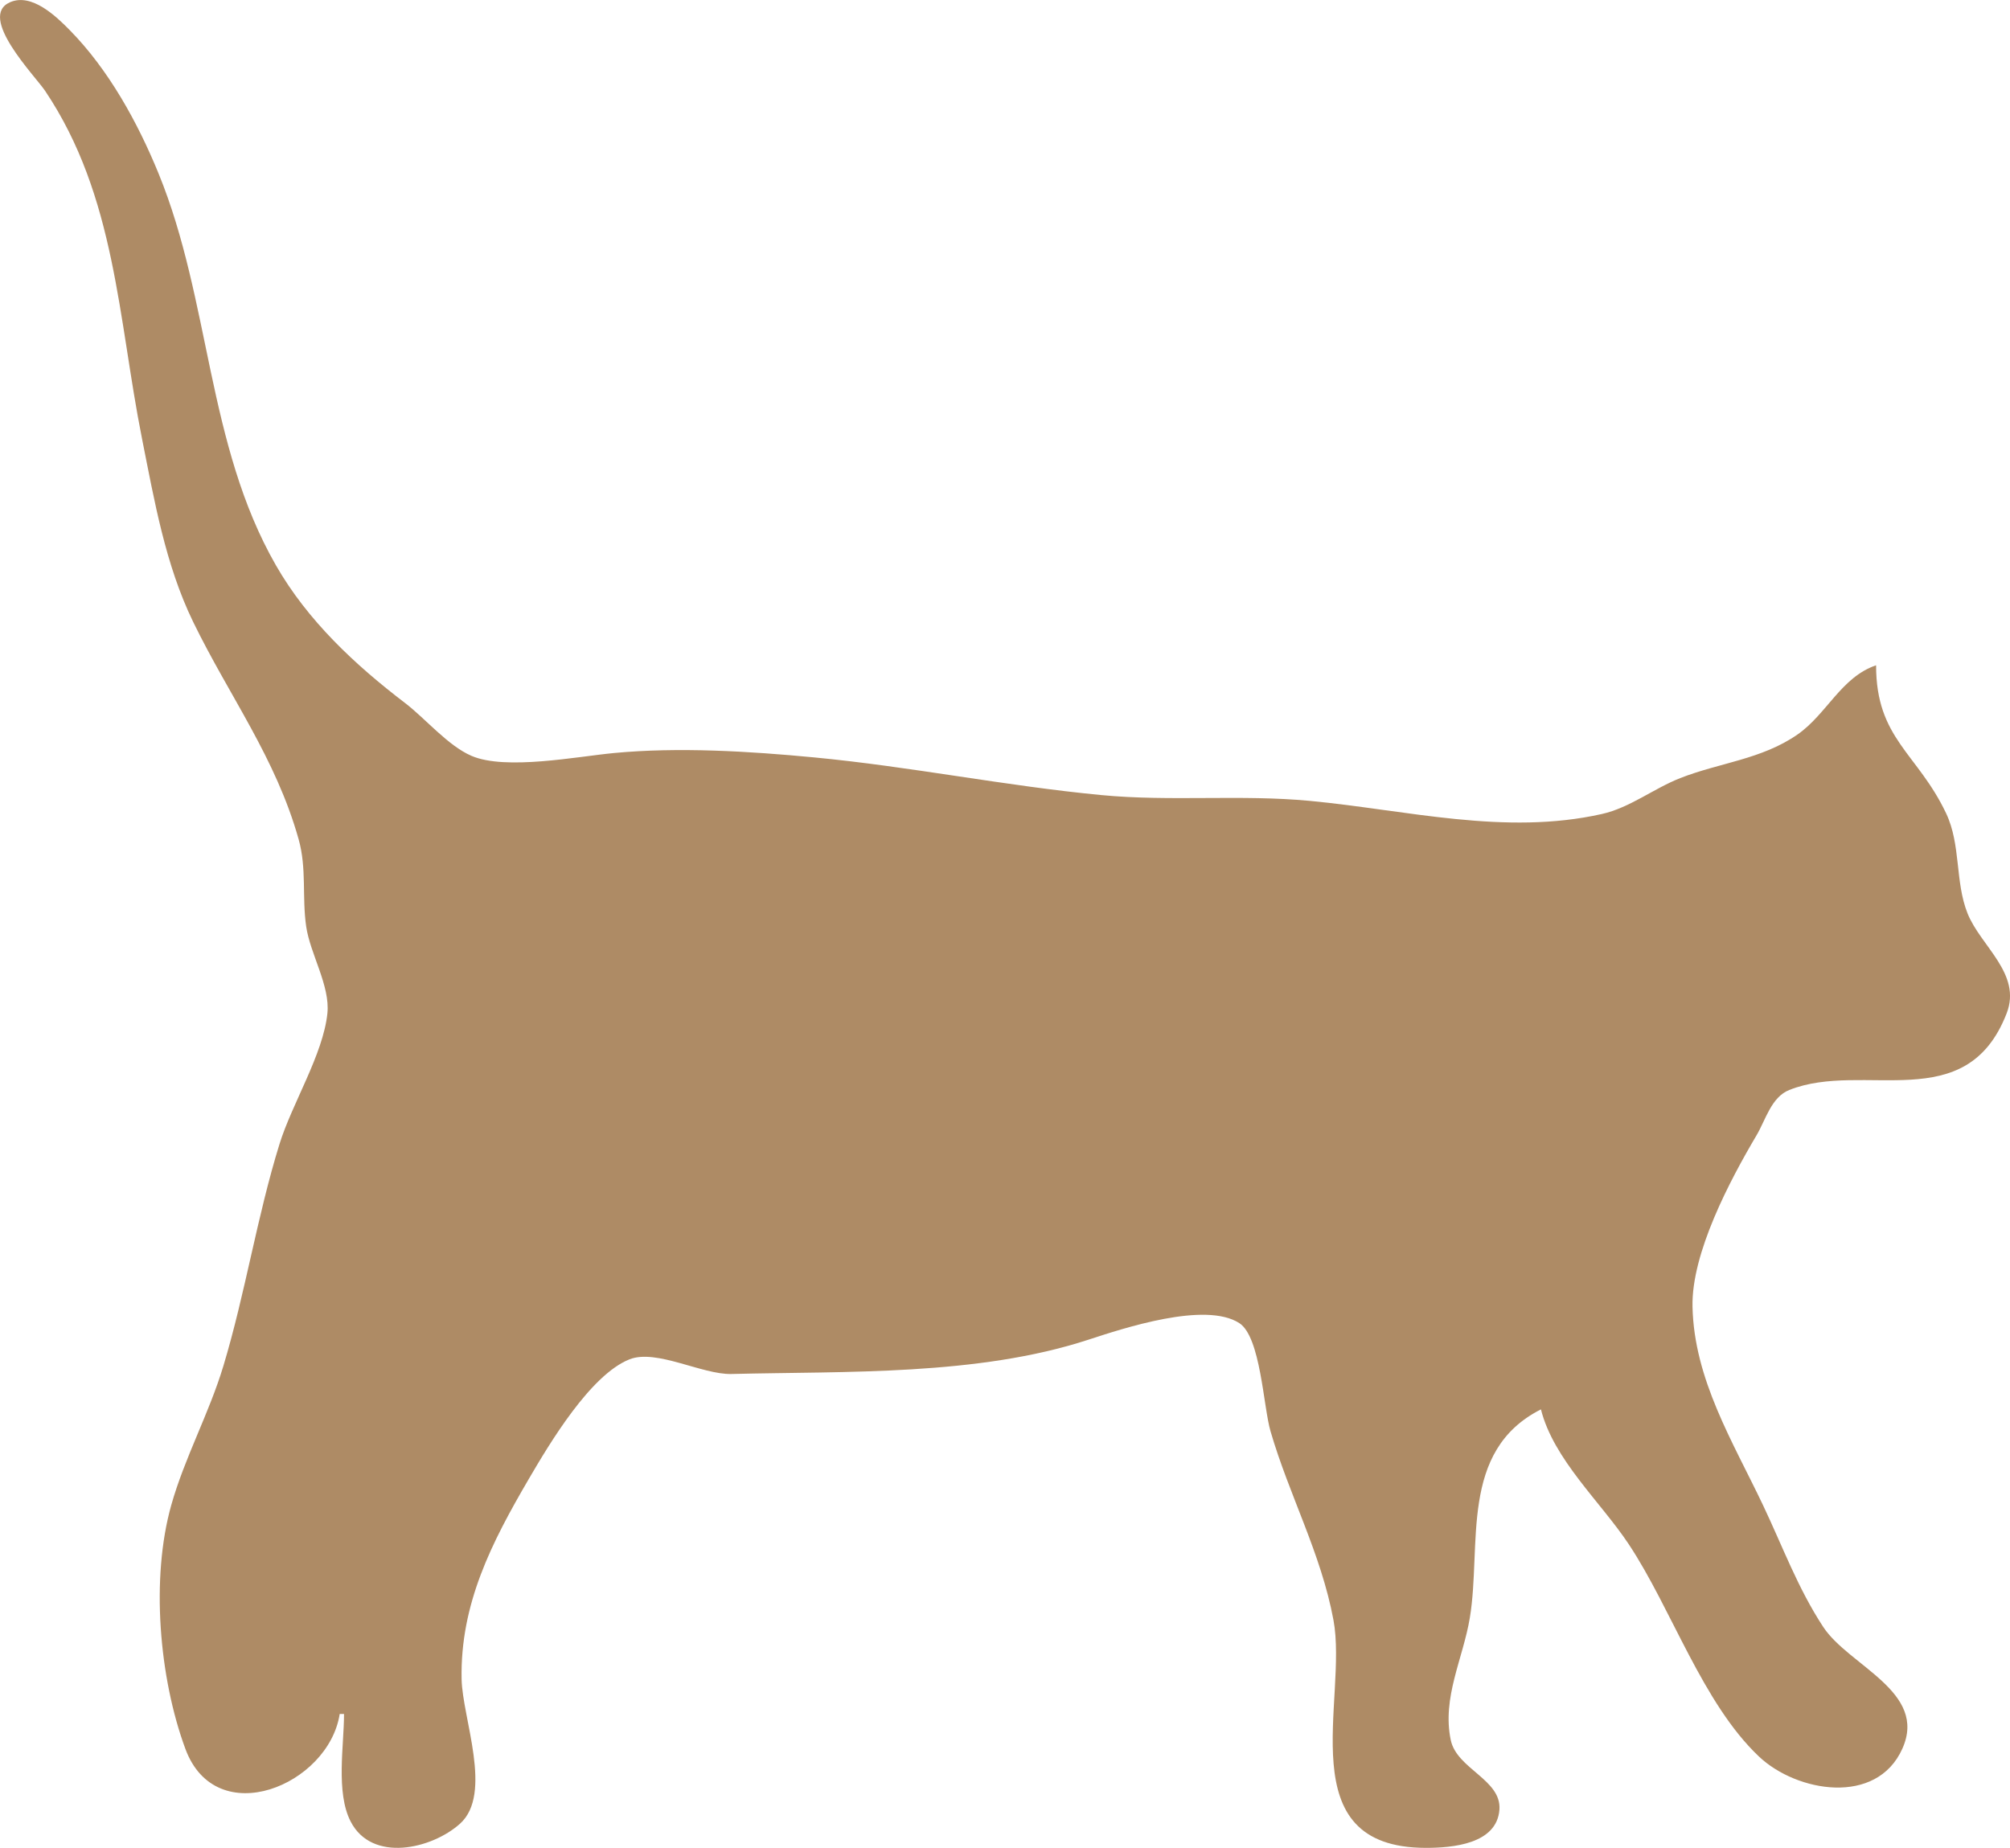 <?xml version="1.0" encoding="UTF-8" standalone="no"?>
<!-- Created with Inkscape (http://www.inkscape.org/) -->

<svg
   width="122.187mm"
   height="112.355mm"
   viewBox="0 0 122.187 112.355"
   version="1.1"
   id="svg1"
   xml:space="preserve"
   xmlns="http://www.w3.org/2000/svg"
   xmlns:svg="http://www.w3.org/2000/svg"><defs
     id="defs1" /><g
     id="layer1"
     transform="translate(-369.838,-340.115)"><path
       d="m 390.486,444.329 h 0.265 c 0,1.932 -0.507,4.765 0.401,6.535 1.299,2.532 4.948,1.67 6.652,0.135 2.016,-1.816 0.142,-6.414 0.095,-8.787 -0.09,-4.575 1.83,-8.314 4.084,-12.171 1.248,-2.136 3.748,-6.342 6.129,-7.278 1.623,-0.639 4.413,0.938 6.187,0.894 7.003,-0.173 14.98,0.112 21.696,-2.083 2.119,-0.692 7.11,-2.349 9.18,-1.011 1.297,0.838 1.461,5.076 1.895,6.567 1.142,3.923 3.075,7.431 3.829,11.489 0.899,4.84 -2.751,13.849 5.621,13.85 1.607,2.7e-4 4.309,-0.225 4.467,-2.32 0.137,-1.829 -2.588,-2.471 -2.958,-4.234 -0.541,-2.584 0.747,-4.947 1.159,-7.431 0.732,-4.407 -0.678,-10.14 4.323,-12.676 0.768,3.05 3.628,5.621 5.34,8.202 2.611,3.938 4.48,9.66 7.917,12.909 2.293,2.167 7.144,3.01 8.711,-0.475 1.563,-3.475 -3.243,-5.027 -4.807,-7.407 -1.546,-2.353 -2.469,-4.896 -3.663,-7.408 -1.842,-3.875 -4.186,-7.643 -4.284,-12.059 -0.072,-3.258 2.265,-7.675 3.895,-10.431 0.55,-0.931 0.893,-2.316 1.987,-2.751 4.525,-1.801 10.753,1.685 13.213,-4.657 0.937,-2.416 -1.582,-4.083 -2.378,-6.085 -0.769,-1.932 -0.392,-4.168 -1.303,-6.085 -1.742,-3.667 -4.255,-4.524 -4.255,-8.996 -2.125,0.724 -2.992,2.966 -4.773,4.206 -2.185,1.521 -4.732,1.711 -7.133,2.654 -1.621,0.637 -3.053,1.798 -4.763,2.183 -5.881,1.323 -11.869,-0.238 -17.727,-0.796 -4.209,-0.401 -8.477,0.049 -12.7,-0.355 -5.843,-0.558 -11.617,-1.735 -17.462,-2.291 -3.924,-0.374 -8.234,-0.639 -12.171,-0.265 -2.234,0.212 -6.579,1.067 -8.656,0.171 -1.437,-0.62 -2.793,-2.262 -4.044,-3.218 -3.045,-2.325 -5.917,-5.004 -7.848,-8.375 -4.198,-7.326 -3.965,-16.073 -7.128,-23.812 -1.272,-3.111 -3.036,-6.317 -5.407,-8.727 -0.816,-0.829 -2.301,-2.265 -3.619,-1.692 -2.013,0.875 1.521,4.485 2.129,5.392 4.303,6.417 4.434,13.859 5.893,21.167 0.749,3.752 1.414,7.638 3.102,11.113 2.193,4.513 5.023,8.267 6.416,13.229 0.496,1.768 0.2,3.507 0.457,5.292 0.242,1.676 1.465,3.608 1.29,5.292 -0.259,2.489 -2.15,5.484 -2.91,7.938 -1.371,4.424 -2.073,9.047 -3.412,13.494 -0.869,2.884 -2.358,5.582 -3.17,8.467 -1.253,4.456 -0.735,10.503 0.859,14.817 1.869,5.058 8.705,2.213 9.381,-2.117"
       style="fill:#ae8b65;stroke:none;stroke-width:0.265"
       id="path3-92" /></g></svg>
